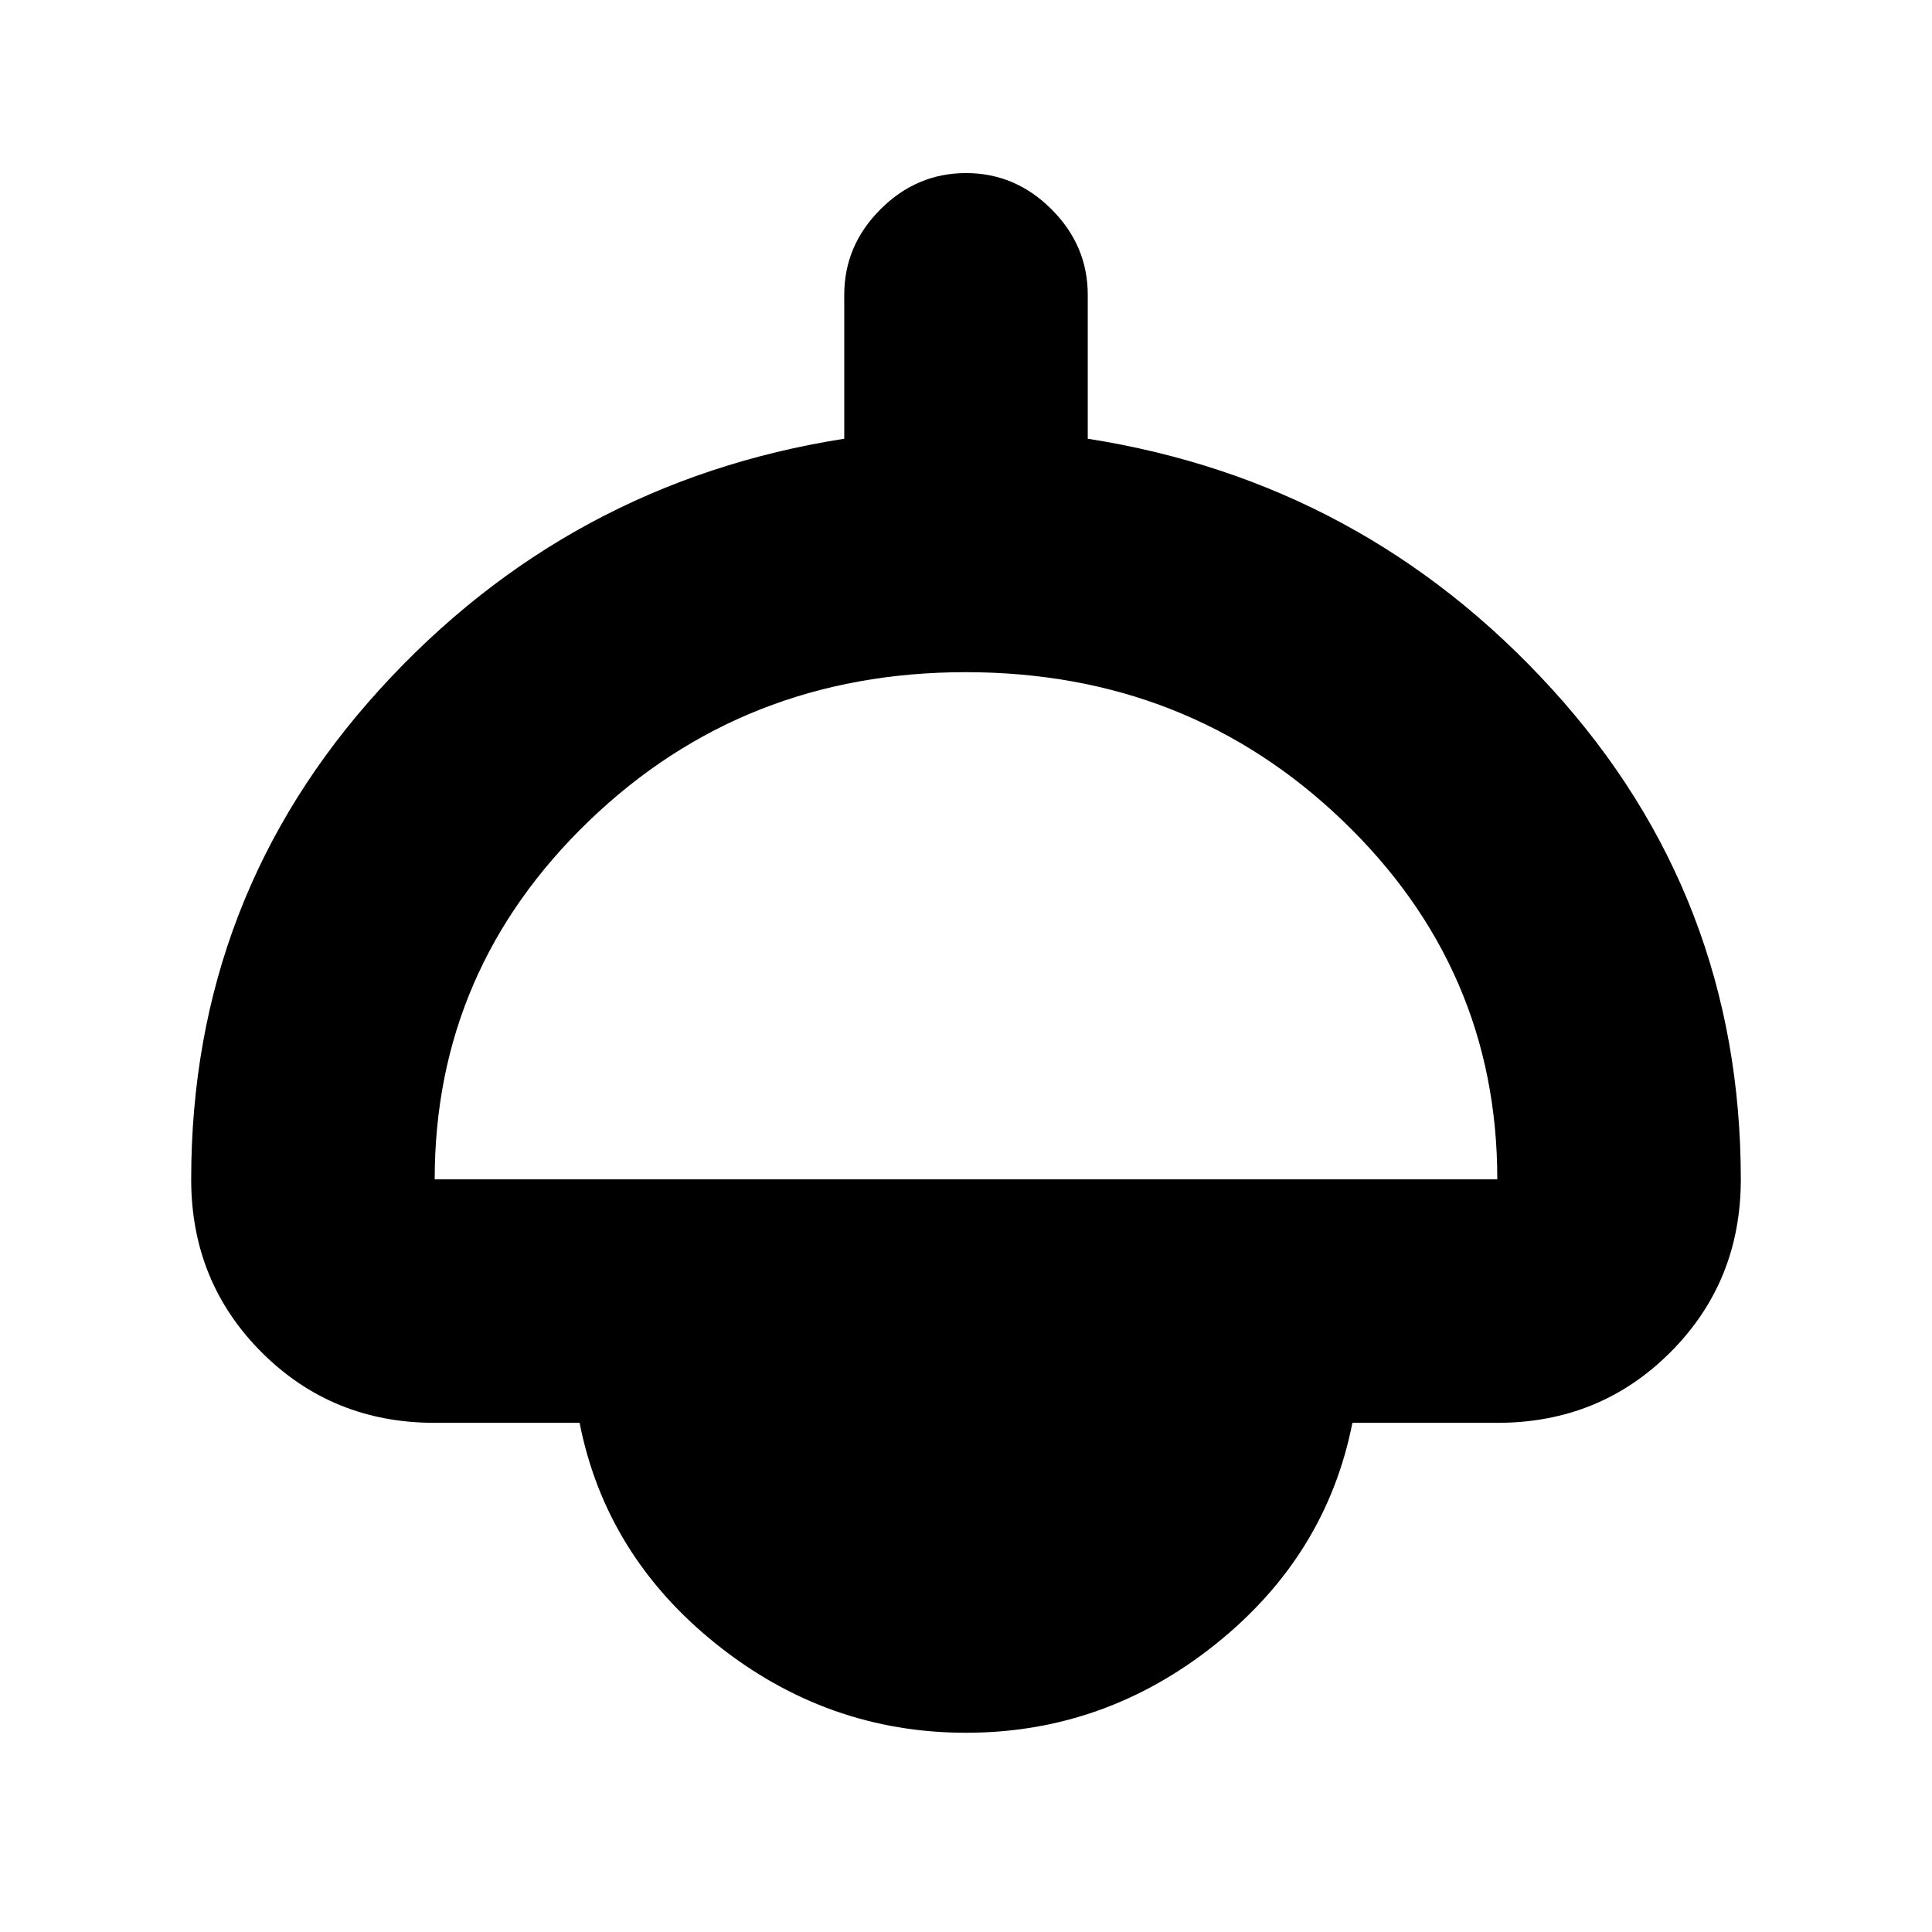 <svg xmlns="http://www.w3.org/2000/svg" height="24" viewBox="0 -960 960 960" width="24"><path d="M480-99q-69 0-124-44t-68-110h-72q-50.94 0-85.97-35.03T95-374q0-140.53 93.75-243.52Q282.5-720.5 419.5-742v-71.5q0-24.5 18-42.5t42.5-18q24.5 0 42.5 18t18 42.5v71.5q137 21.5 230.75 124.48Q865-514.53 865-374q0 50.94-35.03 85.97T744-253h-72q-13 66-68 110T480-99ZM216-374h528q0-104.5-76.86-178.25T479.89-626q-110.39 0-187.14 73.83Q216-478.34 216-374Z"/></svg>